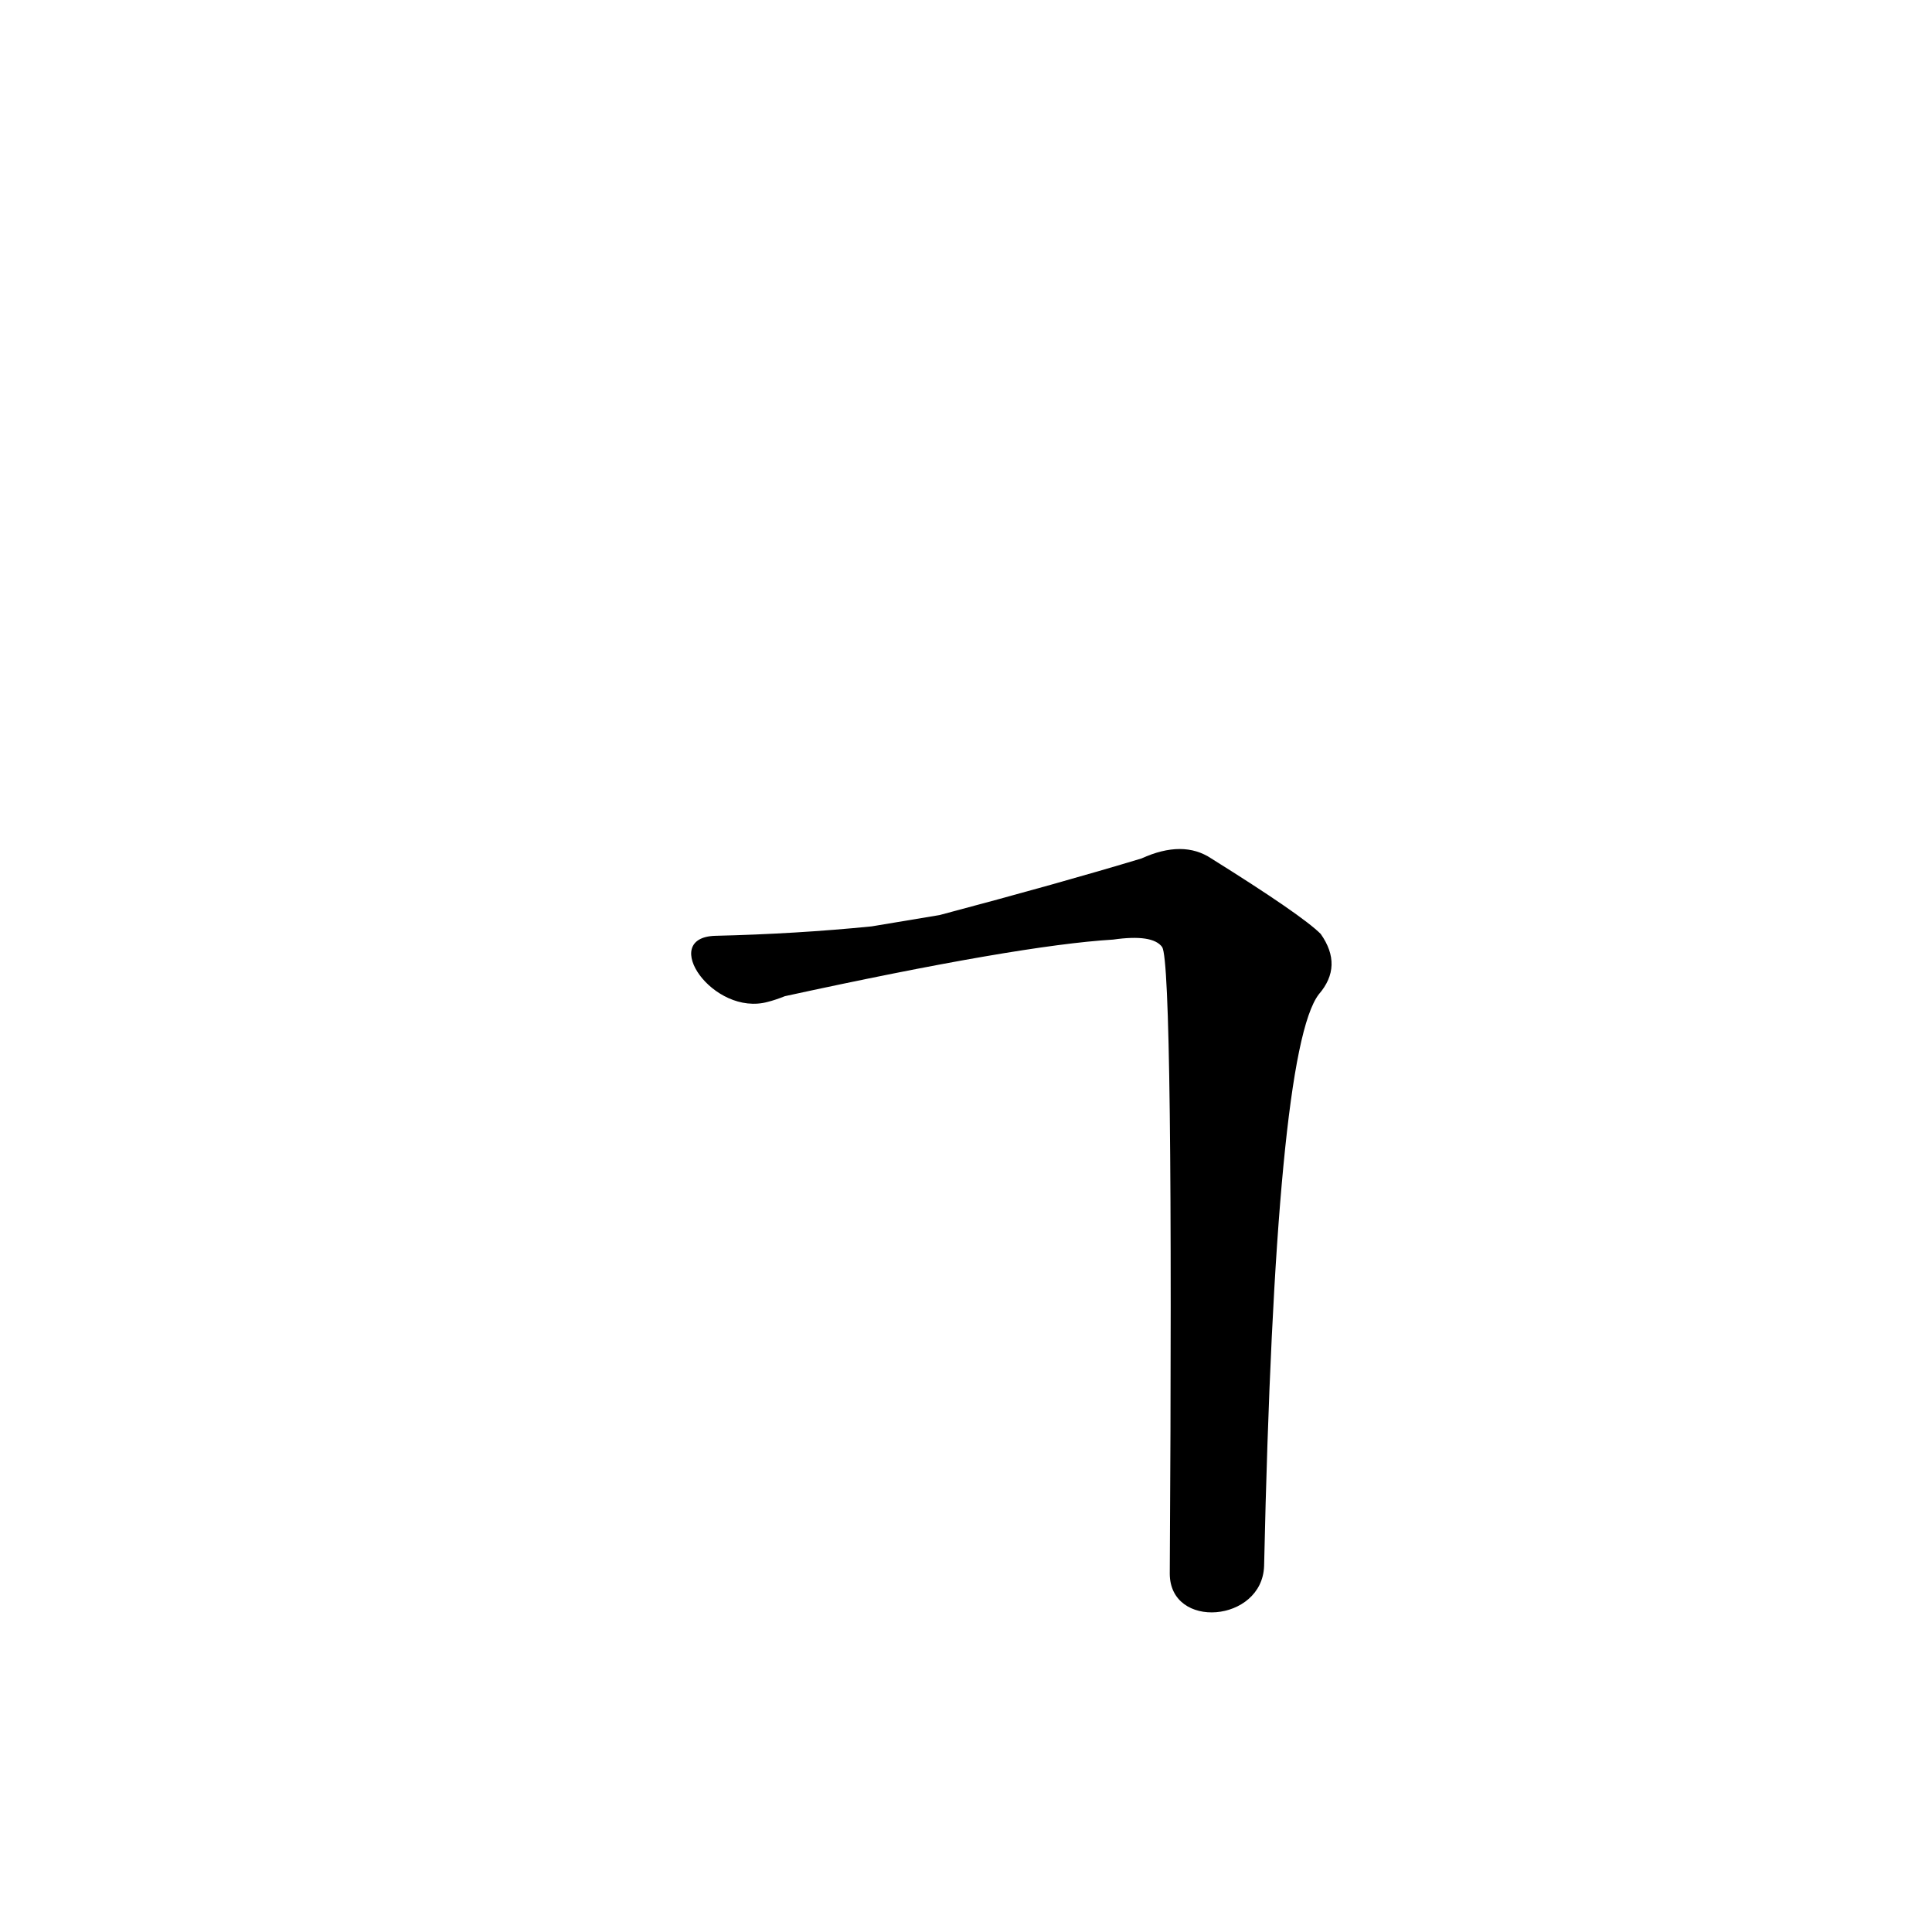 <?xml version='1.0' encoding='utf-8'?>
<svg xmlns="http://www.w3.org/2000/svg" version="1.1" viewBox="0 0 1024 1024"><g transform="scale(1, -1) translate(0, -900)"><path d="M 670 70 Q 676 343 699 373 Q 712 388 700 405 Q 690 415 642 445 Q 627 455 605 445 Q 562 432 498 415 L 462 409 Q 422 405 379 404 C 349 403 378 361 407 369 Q 411 370 416 372 Q 540 399 590 402 Q 611 405 616 398 Q 622 388 620 66 C 620 36 669 40 670 70 Z" fill="black" /></g></svg>